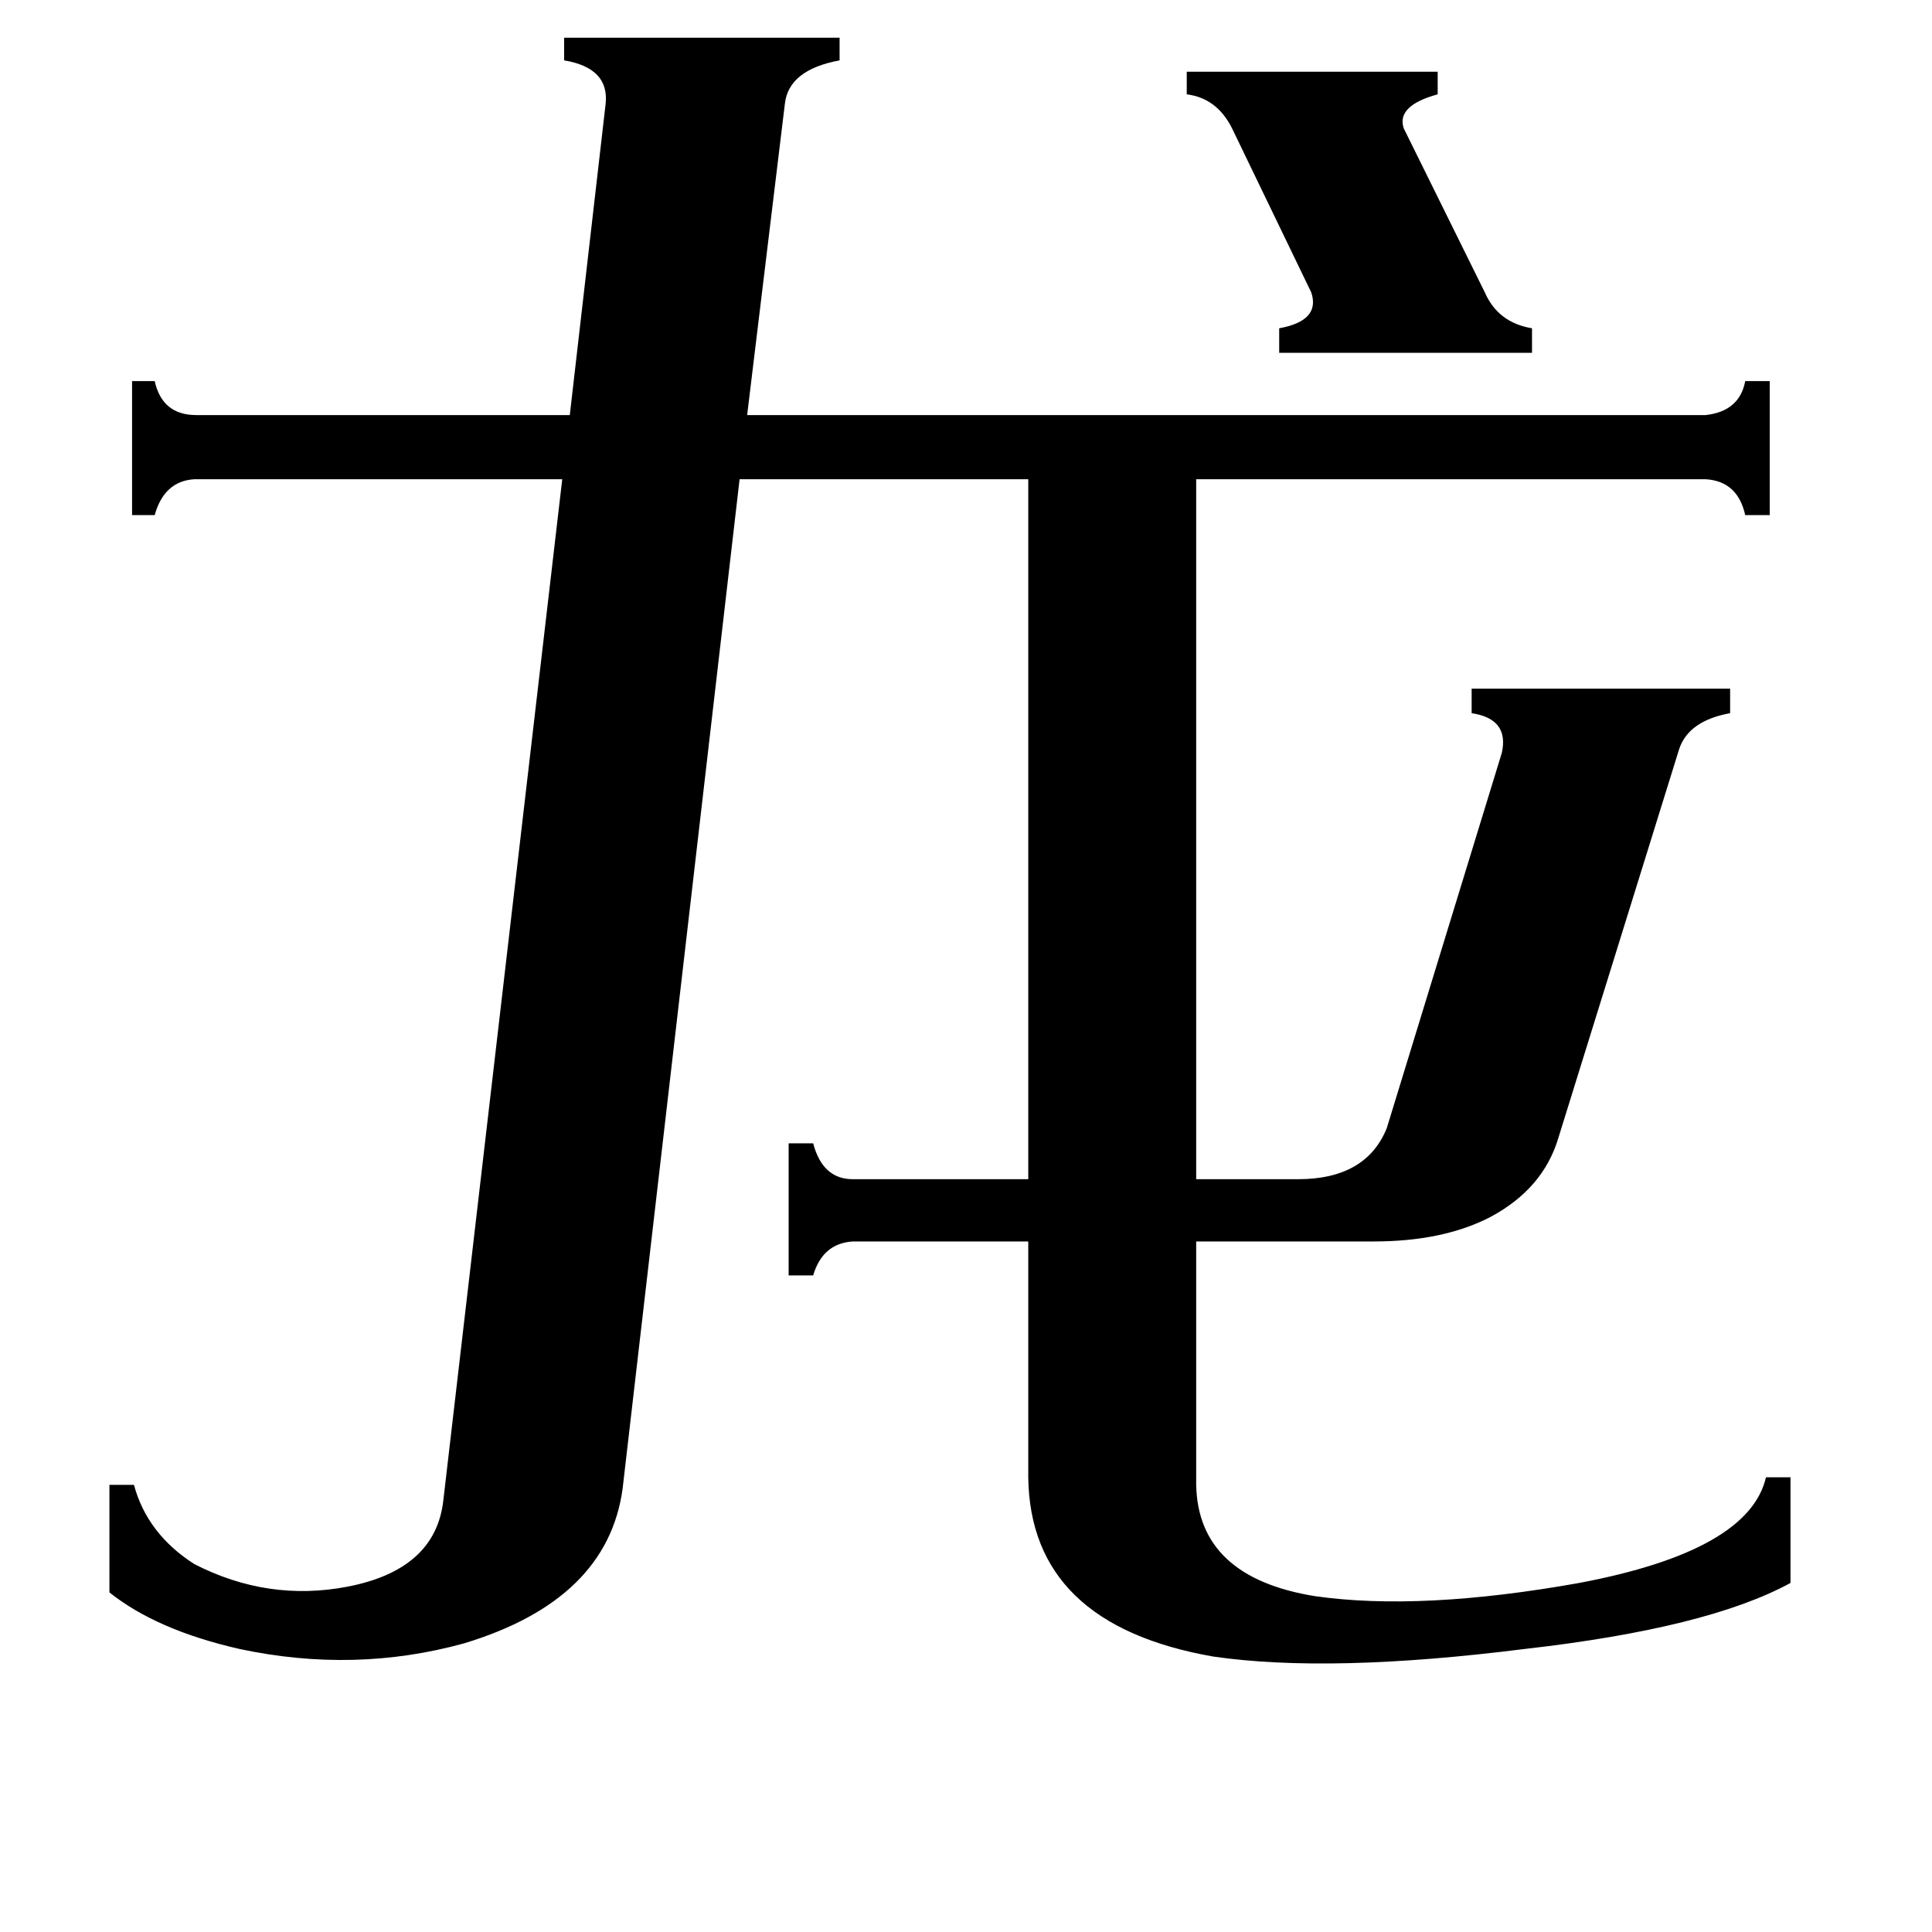 <svg xmlns="http://www.w3.org/2000/svg" viewBox="0 -800 1024 1024">
	<path fill="#000000" d="M629 -762H762V-750Q740 -744 744 -732L787 -645Q794 -629 812 -626V-613H678V-626Q700 -630 695 -645L653 -732Q645 -748 629 -750ZM330 -11Q322 48 246 71Q188 87 127 74Q83 64 58 44V-13H71Q78 13 103 29Q142 49 184 41Q231 32 235 -5L298 -546H103Q87 -545 82 -527H70V-598H82Q86 -580 104 -580H302L321 -745Q323 -764 299 -768V-780H445V-768Q418 -763 416 -745L396 -580H904Q922 -582 925 -598H938V-527H925Q921 -545 904 -546H634V-175H688Q724 -175 735 -202L796 -401Q800 -419 780 -422V-435H917V-422Q895 -418 890 -403L826 -197Q818 -170 790 -155Q765 -142 728 -142H634V-13Q635 36 697 46Q753 54 837 39Q927 22 936 -17H949V39Q905 63 808 74Q705 87 643 78Q546 61 545 -17V-142H452Q436 -141 431 -124H418V-194H431Q436 -175 452 -175H545V-546H392Z"/>
</svg>